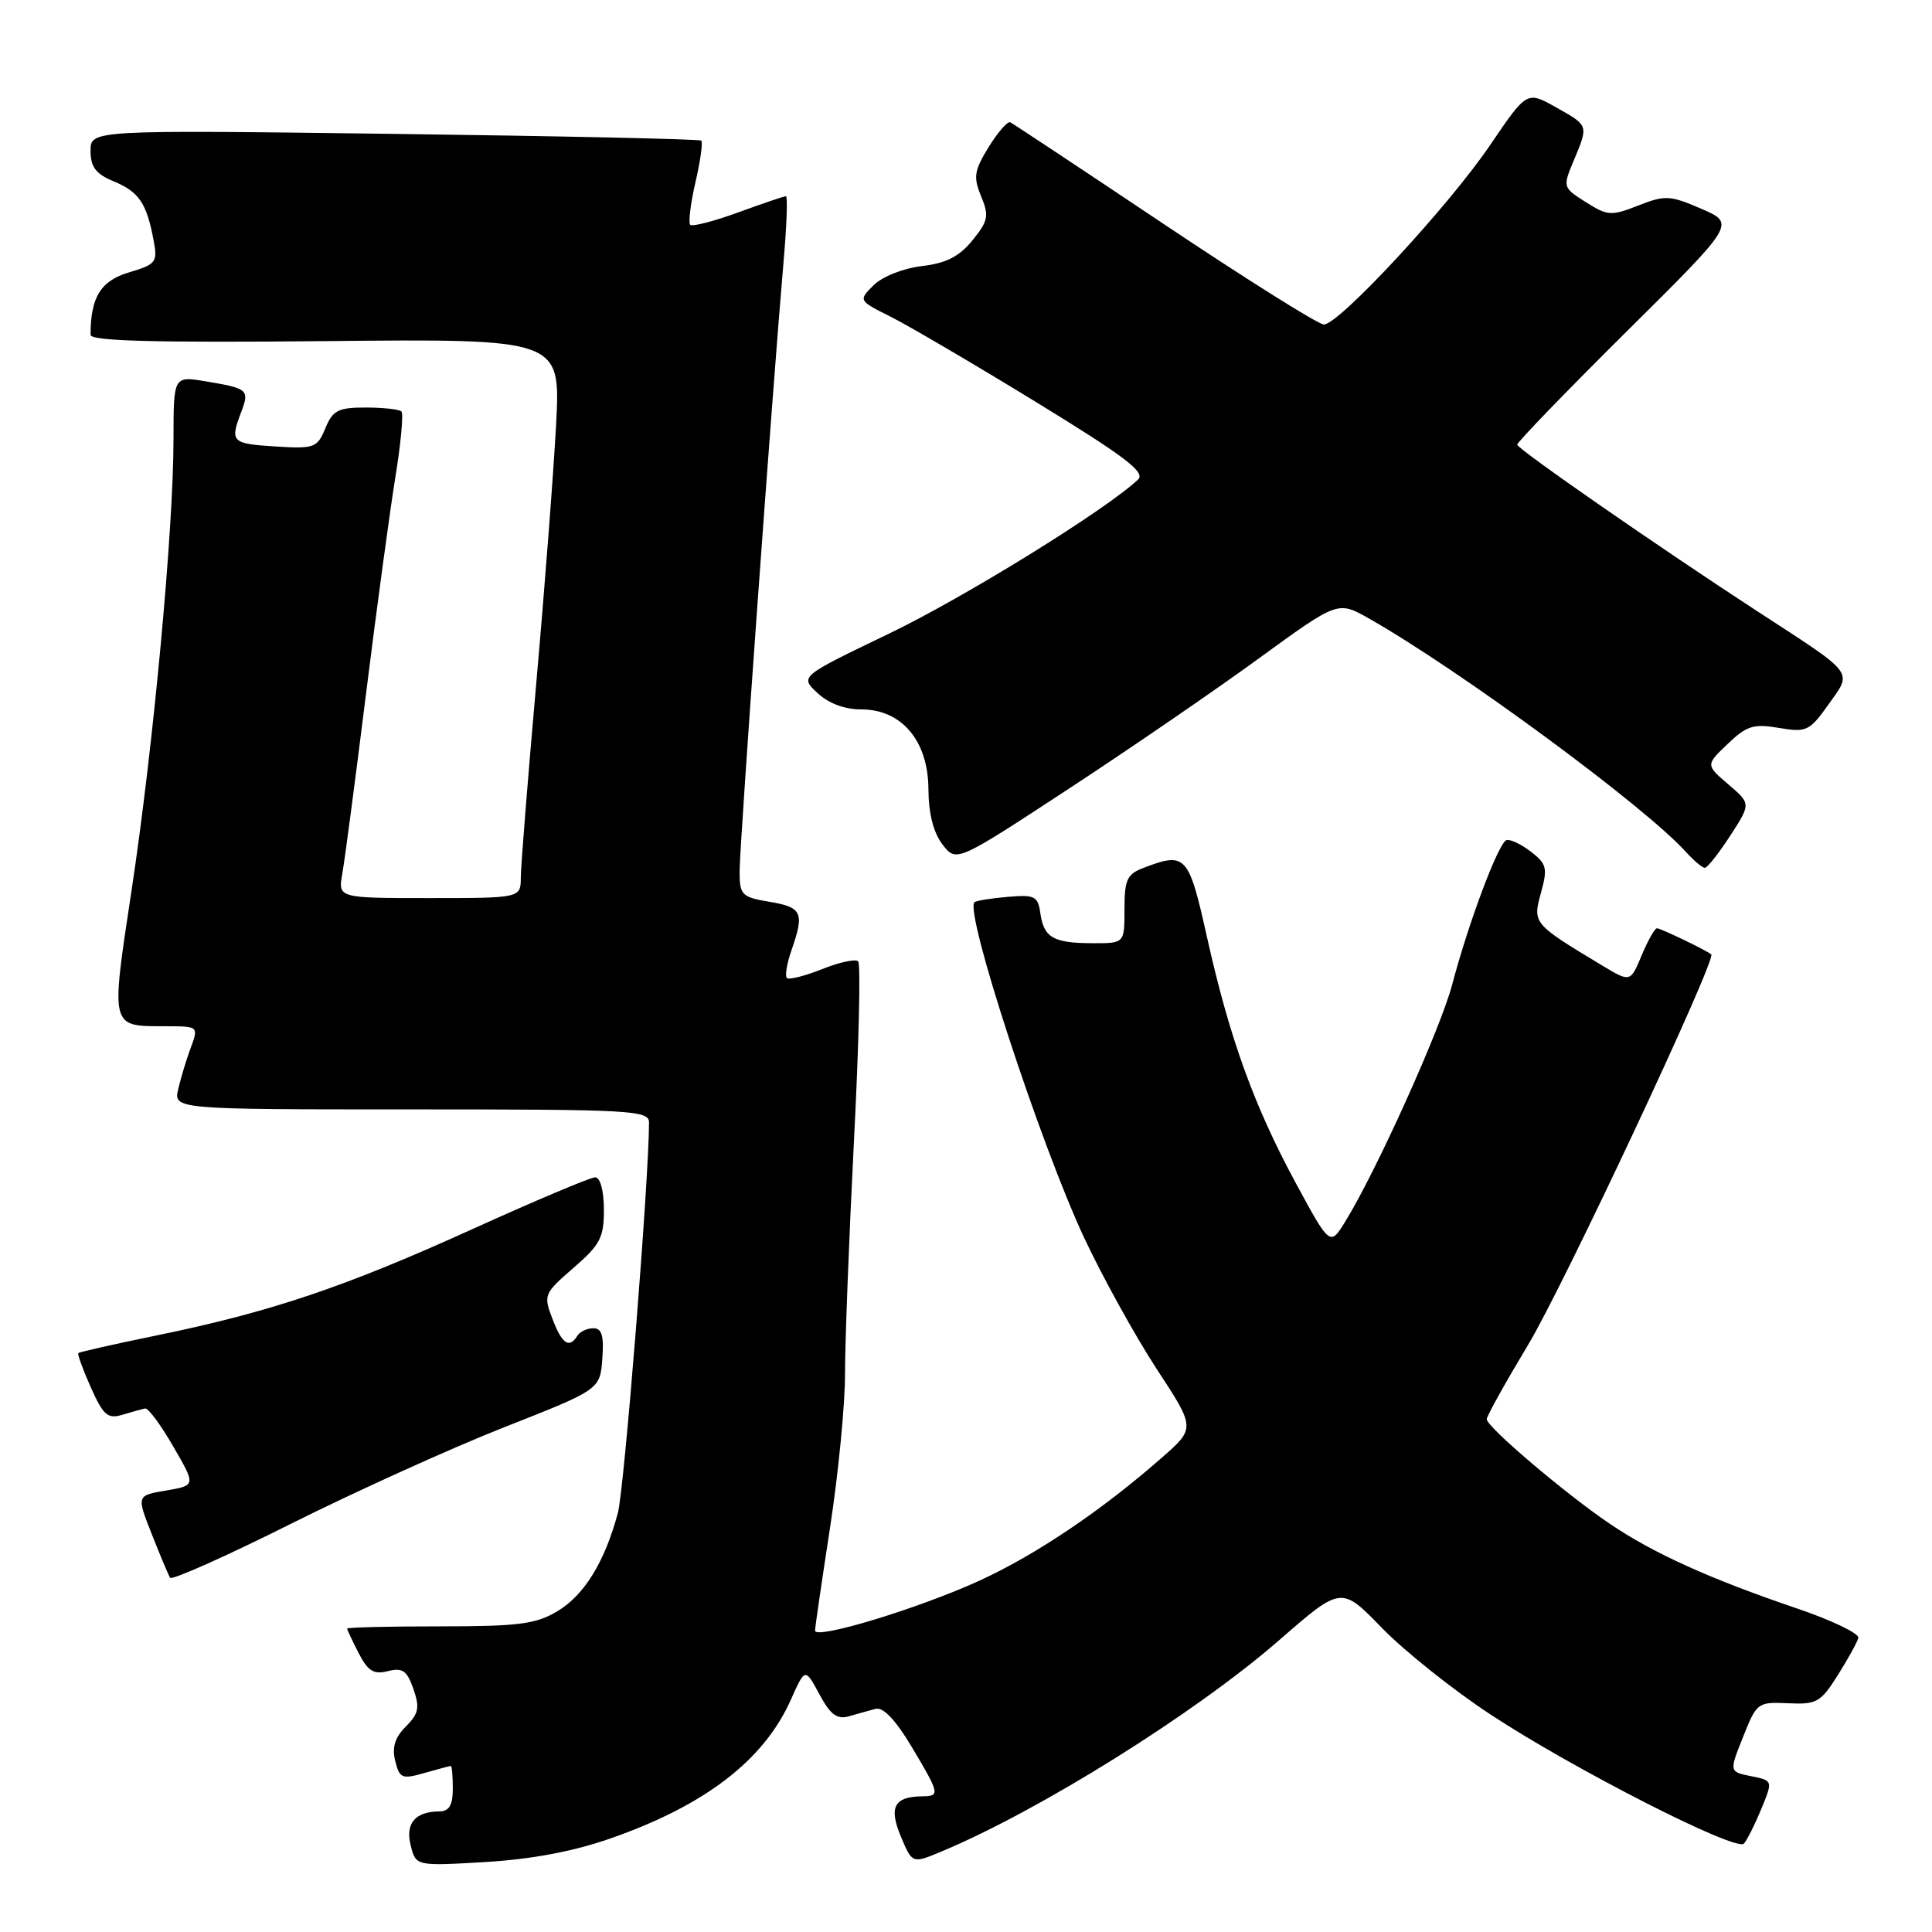 <?xml version="1.0" encoding="UTF-8" standalone="no"?>
<!DOCTYPE svg PUBLIC "-//W3C//DTD SVG 1.1//EN" "http://www.w3.org/Graphics/SVG/1.1/DTD/svg11.dtd" >
<svg xmlns="http://www.w3.org/2000/svg" xmlns:xlink="http://www.w3.org/1999/xlink" version="1.1" viewBox="0 0 256 256">
 <g >
 <path fill="currentColor"
d=" M 80.90 243.60 C 93.42 239.23 101.21 233.24 104.78 225.25 C 106.68 220.99 106.68 220.99 108.57 224.49 C 110.03 227.21 110.90 227.86 112.48 227.42 C 113.59 227.10 115.18 226.65 116.02 226.43 C 117.01 226.16 118.66 227.88 120.77 231.41 C 124.51 237.67 124.59 237.99 122.25 238.02 C 118.49 238.05 117.74 239.44 119.36 243.33 C 120.88 246.95 120.88 246.95 124.69 245.36 C 137.74 239.92 158.44 226.97 169.50 217.33 C 177.73 210.16 177.73 210.16 183.11 215.71 C 186.08 218.76 192.55 223.93 197.50 227.18 C 208.44 234.38 230.03 245.39 231.07 244.29 C 231.48 243.86 232.51 241.80 233.37 239.72 C 234.93 235.94 234.93 235.94 232.02 235.35 C 229.12 234.77 229.12 234.77 230.97 230.14 C 232.77 225.61 232.91 225.50 236.93 225.69 C 240.71 225.87 241.25 225.57 243.51 221.98 C 244.86 219.84 246.09 217.61 246.24 217.03 C 246.38 216.45 242.68 214.67 238.00 213.09 C 226.55 209.20 219.02 205.79 213.28 201.89 C 207.37 197.89 197.00 189.07 197.00 188.05 C 197.00 187.64 199.47 183.21 202.48 178.20 C 207.13 170.50 227.49 127.07 226.75 126.46 C 226.09 125.91 220.03 123.00 219.56 123.00 C 219.27 123.00 218.35 124.62 217.53 126.59 C 216.03 130.18 216.03 130.18 212.26 127.91 C 203.13 122.42 203.07 122.34 204.18 118.32 C 205.09 115.03 204.95 114.47 202.85 112.85 C 201.56 111.86 200.11 111.17 199.62 111.32 C 198.57 111.64 194.61 122.17 192.41 130.50 C 190.86 136.36 182.36 155.20 178.28 161.82 C 176.24 165.14 176.24 165.14 171.73 156.82 C 166.17 146.55 162.92 137.56 159.95 124.25 C 157.51 113.27 157.13 112.86 151.57 114.98 C 149.33 115.82 149.00 116.54 149.00 120.48 C 149.00 125.00 149.00 125.00 144.75 124.98 C 139.57 124.97 138.31 124.24 137.85 121.00 C 137.53 118.74 137.12 118.53 133.50 118.84 C 131.30 119.03 129.33 119.35 129.12 119.55 C 127.79 120.85 137.83 151.54 143.65 164.00 C 146.10 169.22 150.42 177.04 153.25 181.37 C 158.41 189.24 158.41 189.24 153.95 193.15 C 146.00 200.13 137.34 205.97 129.84 209.42 C 121.79 213.11 108.00 217.31 108.00 216.06 C 108.00 215.63 108.90 209.48 109.99 202.39 C 111.08 195.30 111.98 186.12 111.97 182.00 C 111.97 177.88 112.50 164.04 113.15 151.25 C 113.81 138.47 114.06 127.73 113.71 127.38 C 113.37 127.03 111.21 127.50 108.92 128.42 C 106.63 129.33 104.53 129.86 104.26 129.59 C 103.99 129.32 104.27 127.66 104.88 125.90 C 106.61 120.94 106.29 120.22 102.00 119.50 C 98.26 118.87 98.00 118.61 98.00 115.44 C 98.00 112.03 102.41 50.92 103.82 34.75 C 104.24 29.94 104.39 26.00 104.14 26.00 C 103.90 26.00 101.06 26.96 97.83 28.14 C 94.60 29.32 91.73 30.06 91.46 29.79 C 91.19 29.52 91.50 26.98 92.15 24.15 C 92.81 21.32 93.15 18.84 92.92 18.63 C 92.69 18.43 74.39 18.03 52.25 17.74 C 12.00 17.22 12.00 17.22 12.00 19.99 C 12.00 22.13 12.69 23.04 15.04 24.02 C 18.39 25.40 19.42 26.90 20.33 31.72 C 20.91 34.77 20.73 35.00 17.07 36.10 C 13.33 37.22 12.00 39.39 12.00 44.37 C 12.00 45.19 20.56 45.42 43.14 45.20 C 74.28 44.89 74.28 44.89 73.69 56.20 C 73.36 62.41 72.18 77.85 71.06 90.50 C 69.94 103.15 69.02 114.74 69.01 116.25 C 69.00 119.00 69.00 119.00 56.89 119.00 C 44.78 119.00 44.78 119.00 45.36 115.75 C 45.68 113.96 47.09 103.28 48.49 92.00 C 49.90 80.72 51.65 67.80 52.38 63.27 C 53.12 58.75 53.48 54.81 53.19 54.52 C 52.90 54.24 50.77 54.00 48.45 54.00 C 44.80 54.00 44.09 54.37 43.11 56.75 C 42.03 59.35 41.66 59.48 36.48 59.16 C 30.67 58.79 30.45 58.57 31.96 54.60 C 33.08 51.65 32.87 51.46 27.25 50.53 C 23.00 49.82 23.00 49.82 22.99 58.16 C 22.99 70.20 20.32 98.90 17.44 117.93 C 14.66 136.29 14.59 135.96 21.75 135.98 C 26.44 136.00 26.35 135.92 25.15 139.18 C 24.68 140.46 23.99 142.74 23.63 144.25 C 22.96 147.00 22.96 147.00 54.48 147.00 C 83.83 147.00 86.00 147.12 86.00 148.75 C 85.98 156.47 82.72 197.31 81.87 200.48 C 80.12 206.98 77.42 211.37 73.85 213.50 C 70.99 215.21 68.72 215.50 58.25 215.50 C 51.51 215.50 46.00 215.63 46.00 215.80 C 46.00 215.96 46.69 217.43 47.53 219.06 C 48.76 221.44 49.53 221.91 51.41 221.43 C 53.34 220.95 53.93 221.36 54.78 223.80 C 55.64 226.28 55.48 227.07 53.77 228.78 C 52.32 230.24 51.92 231.54 52.37 233.34 C 52.95 235.65 53.27 235.78 56.24 234.93 C 58.03 234.42 59.60 234.00 59.74 234.00 C 59.88 234.00 60.00 235.35 60.00 237.00 C 60.00 239.18 59.52 240.00 58.25 240.02 C 55.01 240.04 53.68 241.60 54.42 244.53 C 55.11 247.27 55.11 247.27 64.30 246.73 C 70.44 246.36 75.96 245.33 80.90 243.60 Z  M 66.83 189.11 C 79.50 184.12 79.50 184.12 79.81 180.06 C 80.04 176.98 79.75 176.00 78.62 176.00 C 77.79 176.00 76.84 176.45 76.50 177.00 C 75.42 178.74 74.48 178.10 73.20 174.75 C 71.99 171.60 72.08 171.39 75.99 168.00 C 79.54 164.93 80.03 163.98 80.02 160.25 C 80.01 157.75 79.53 156.00 78.86 156.00 C 78.23 156.00 70.81 159.14 62.36 162.97 C 45.58 170.58 35.76 173.88 20.57 176.99 C 15.11 178.11 10.52 179.15 10.38 179.29 C 10.24 179.43 10.98 181.48 12.04 183.85 C 13.70 187.56 14.28 188.05 16.23 187.46 C 17.48 187.08 18.83 186.71 19.24 186.63 C 19.65 186.56 21.32 188.83 22.96 191.67 C 25.95 196.83 25.95 196.83 22.02 197.50 C 18.09 198.16 18.09 198.16 20.11 203.28 C 21.22 206.09 22.31 208.70 22.54 209.06 C 22.76 209.42 29.97 206.21 38.55 201.91 C 47.13 197.62 59.85 191.86 66.83 189.11 Z  M 229.26 110.74 C 232.01 106.50 232.01 106.50 229.01 103.93 C 226.01 101.36 226.01 101.36 228.92 98.58 C 231.44 96.17 232.34 95.88 235.71 96.45 C 239.37 97.07 239.76 96.89 242.31 93.31 C 245.46 88.87 245.95 89.51 233.00 81.09 C 219.79 72.49 201.09 59.52 201.04 58.92 C 201.02 58.60 207.52 51.88 215.48 43.98 C 229.96 29.63 229.96 29.63 225.45 27.67 C 221.28 25.87 220.65 25.83 217.09 27.23 C 213.50 28.64 213.02 28.61 210.14 26.79 C 207.07 24.85 207.06 24.80 208.52 21.29 C 210.50 16.56 210.54 16.67 206.16 14.21 C 202.32 12.05 202.32 12.05 197.41 19.28 C 191.90 27.38 177.42 43.00 175.42 43.00 C 174.70 43.00 165.20 37.04 154.30 29.75 C 143.41 22.46 134.21 16.37 133.86 16.20 C 133.51 16.04 132.22 17.52 131.00 19.49 C 129.08 22.61 128.95 23.46 130.00 26.00 C 131.08 28.60 130.95 29.26 128.86 31.84 C 127.10 34.00 125.38 34.88 122.14 35.26 C 119.66 35.56 116.90 36.65 115.75 37.80 C 113.73 39.82 113.73 39.82 118.12 42.02 C 120.53 43.24 129.16 48.30 137.29 53.28 C 149.11 60.52 151.83 62.59 150.79 63.55 C 146.47 67.61 127.75 79.18 117.74 83.99 C 105.98 89.64 105.98 89.64 108.31 91.82 C 109.78 93.20 111.91 94.00 114.13 94.00 C 119.48 94.00 122.99 98.17 123.02 104.55 C 123.04 107.79 123.68 110.32 124.88 111.89 C 126.72 114.28 126.72 114.28 141.61 104.52 C 149.80 99.15 161.18 91.35 166.89 87.18 C 177.28 79.62 177.28 79.62 181.39 81.95 C 193.47 88.81 217.90 106.81 223.40 112.89 C 224.45 114.05 225.58 115.00 225.90 114.99 C 226.23 114.99 227.74 113.08 229.26 110.74 Z "/>
</g>
</svg>
